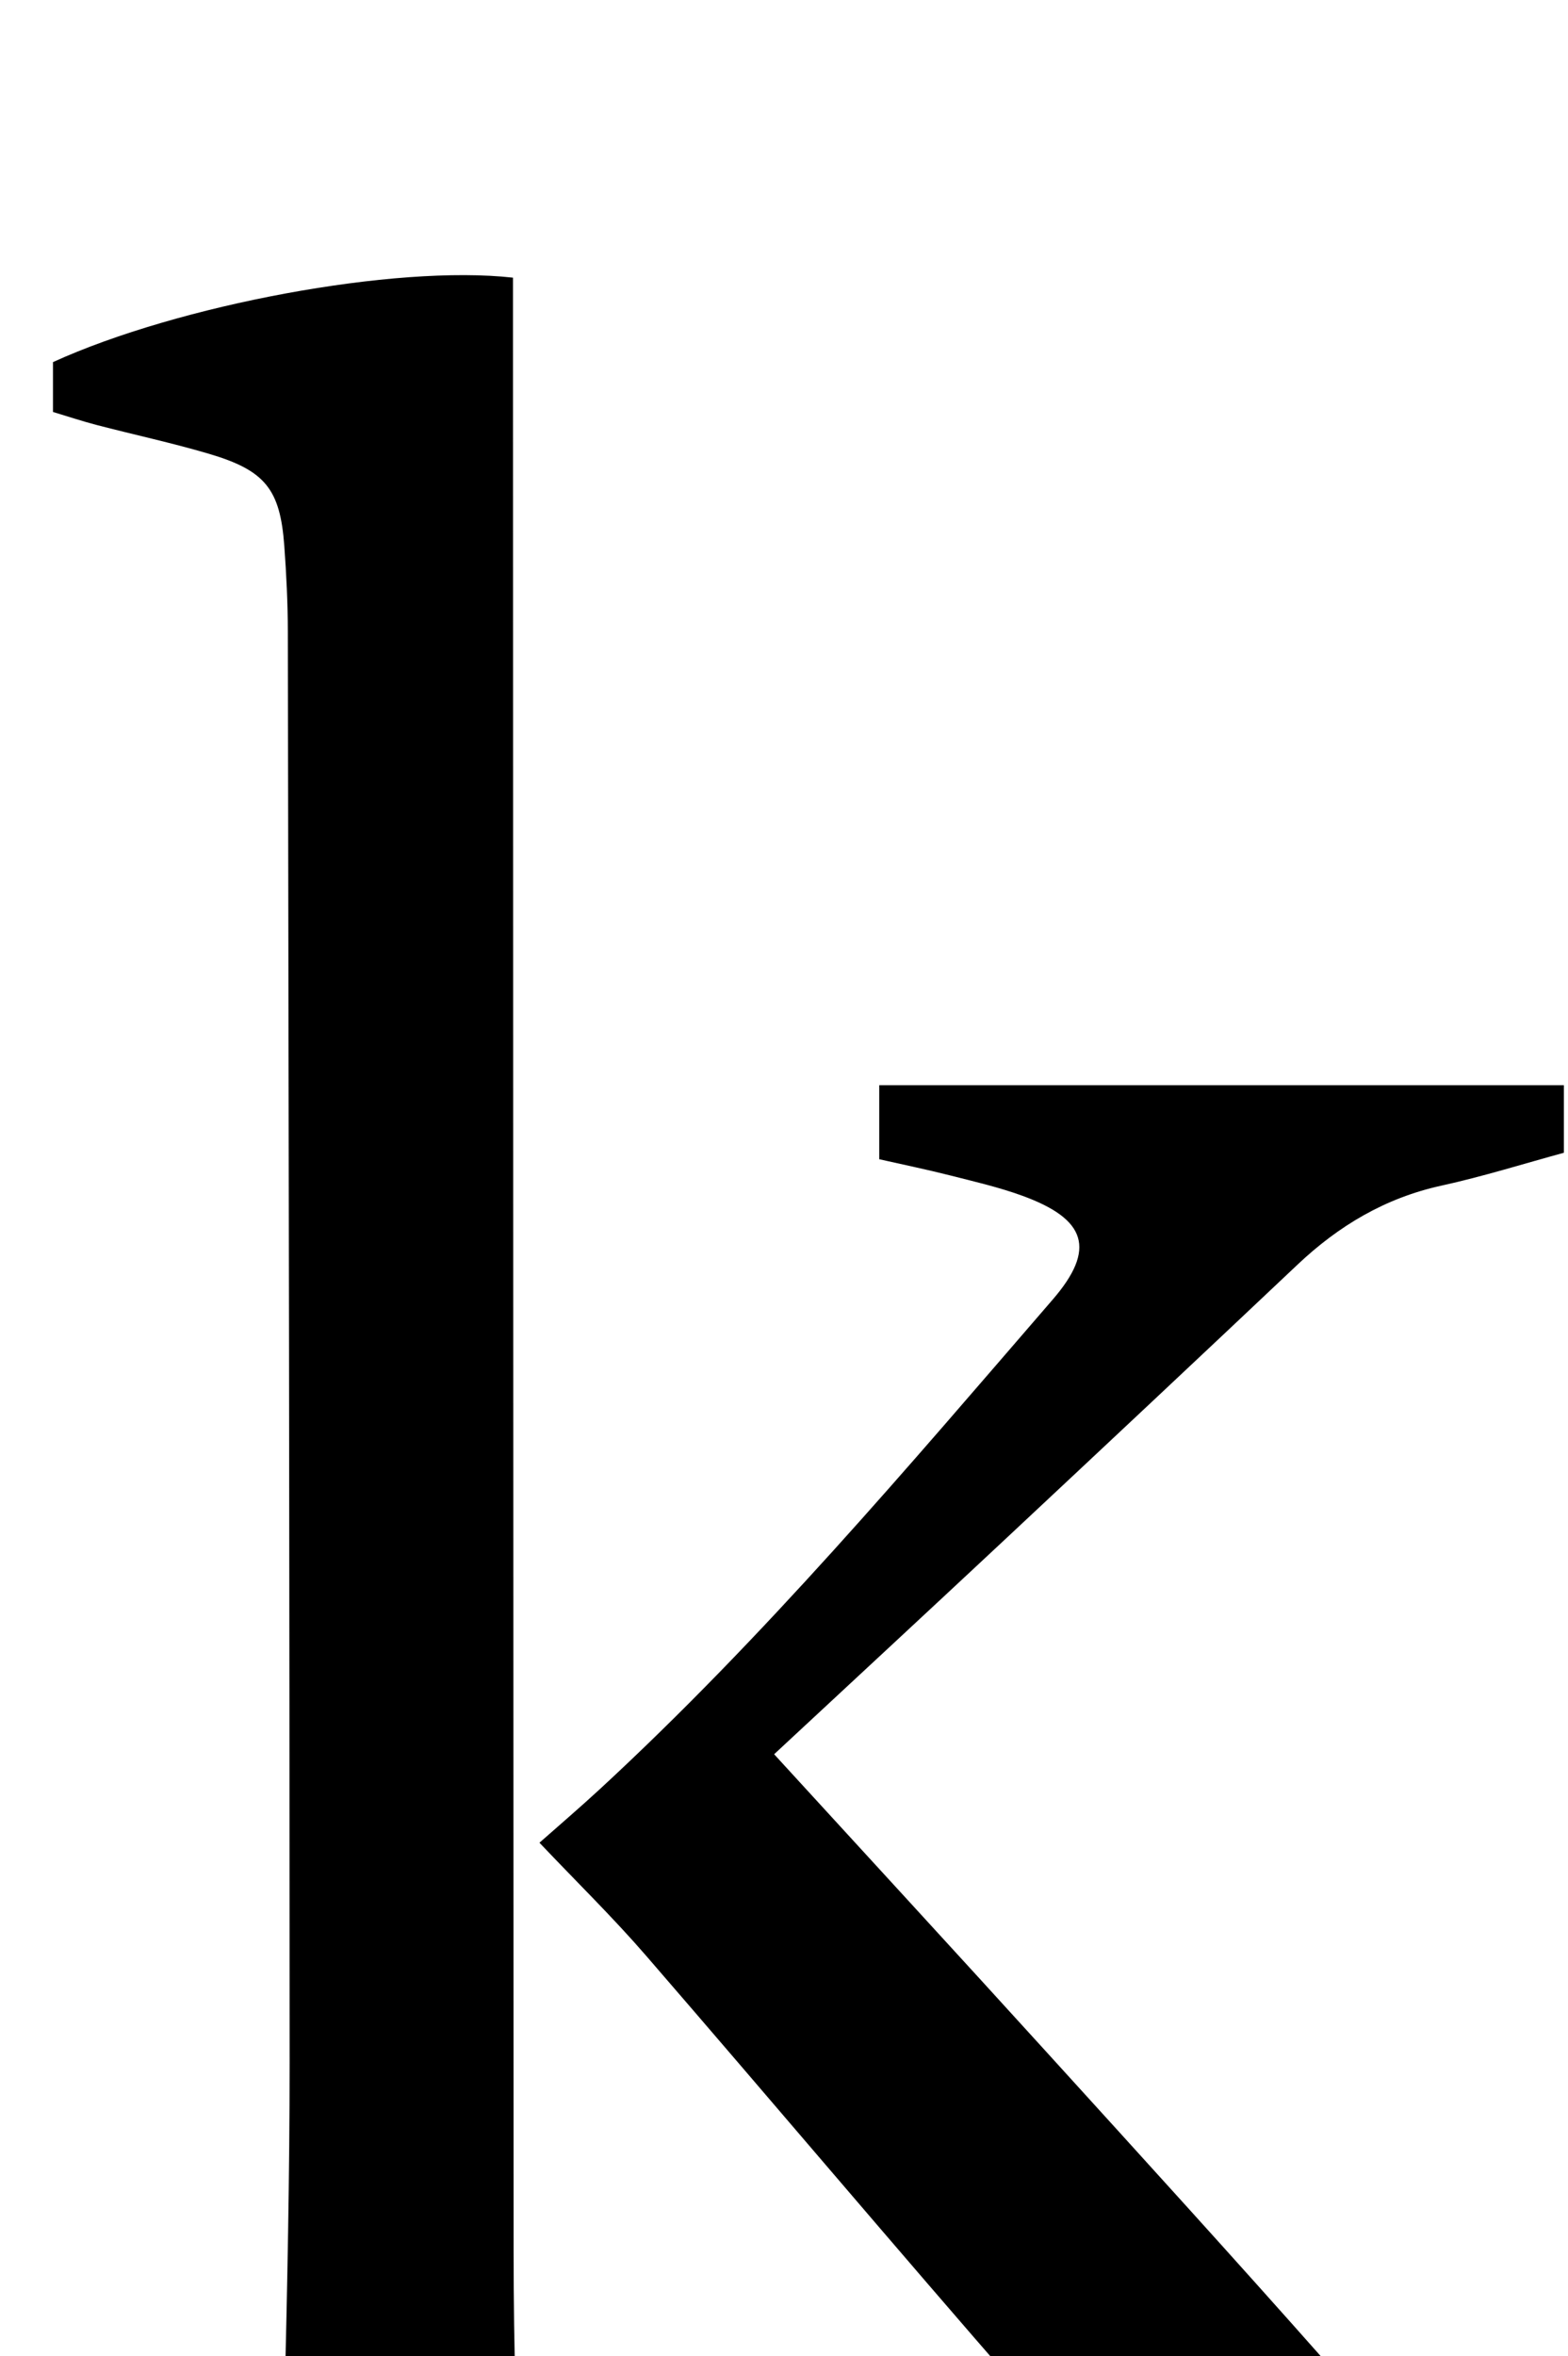 <?xml version="1.0" encoding="iso-8859-1"?>
<!-- Generator: Adobe Illustrator 25.2.1, SVG Export Plug-In . SVG Version: 6.00 Build 0)  -->
<svg version="1.1" xmlns="http://www.w3.org/2000/svg" xmlns:xlink="http://www.w3.org/1999/xlink" x="0px" y="0px"
	 viewBox="0 0 155.1 232.984" style="enable-background:new 0 0 155.1 232.984;" xml:space="preserve">
<g>
	<path d="M8.133,257.712c0-2.633,0-4.781,0-7.478c4.464-1.413,9.013-2.827,13.544-4.294c5.5-1.78,6.326-2.704,6.467-8.53
		c0.27-11.159,0.505-22.321,0.504-33.482c-0.004-47.154-0.094-94.307-0.176-141.461c-0.005-2.83-0.144-5.665-0.351-8.488
		c-0.41-5.61-1.886-7.467-7.477-9.115c-3.662-1.079-7.405-1.883-11.102-2.846c-1.423-0.371-2.822-0.838-4.302-1.283
		c0-1.81,0-3.42,0-4.929c12.425-5.667,33.843-9.661,45.502-8.351c0,1.863,0,3.807,0,5.75c0.018,63.149,0.031,126.298,0.062,189.447
		c0.002,4.831,0.063,9.665,0.216,14.493c0.164,5.174,1.051,6.359,5.904,7.943c5.212,1.7,10.461,3.284,15.965,5.003
		c0,2.501,0,4.915,0,7.62C51.431,257.712,30.025,257.712,8.133,257.712z"/>
	<path d="M160.341,252.335c-0.925,2.524-1.813,4.946-2.787,7.602c-8.595,0.278-17.077,0.706-25.456-1.108
		c-6.794-1.471-12.95-4.46-18.067-9.157c-4.53-4.158-8.936-8.503-12.976-13.132c-12.486-14.306-24.734-28.819-37.161-43.177
		c-3.257-3.763-6.83-7.252-10.533-11.156c1.863-1.649,3.964-3.443,5.993-5.316c16.193-14.951,30.396-31.753,44.77-48.385
		c4.322-5.001,3.341-7.959-2.993-10.268c-2.335-0.851-4.782-1.411-7.197-2.025c-2.232-0.567-4.49-1.029-6.964-1.589
		c0-2.477,0-4.743,0-7.321c22.486,0,44.913,0,67.724,0c0,1.981,0,4.036,0,6.681c-3.871,1.052-7.953,2.339-12.117,3.251
		c-5.555,1.217-10.158,3.963-14.239,7.819c-9.565,9.038-19.166,18.037-28.778,27.025c-7.661,7.164-15.359,14.288-22.986,21.38
		c8.938,9.764,18.035,19.645,27.069,29.584c9.188,10.108,18.39,20.205,27.443,30.434c7.446,8.413,15.917,15.117,27.127,17.714
		C158.812,251.328,159.338,251.783,160.341,252.335z"/>
</g>
</svg>
